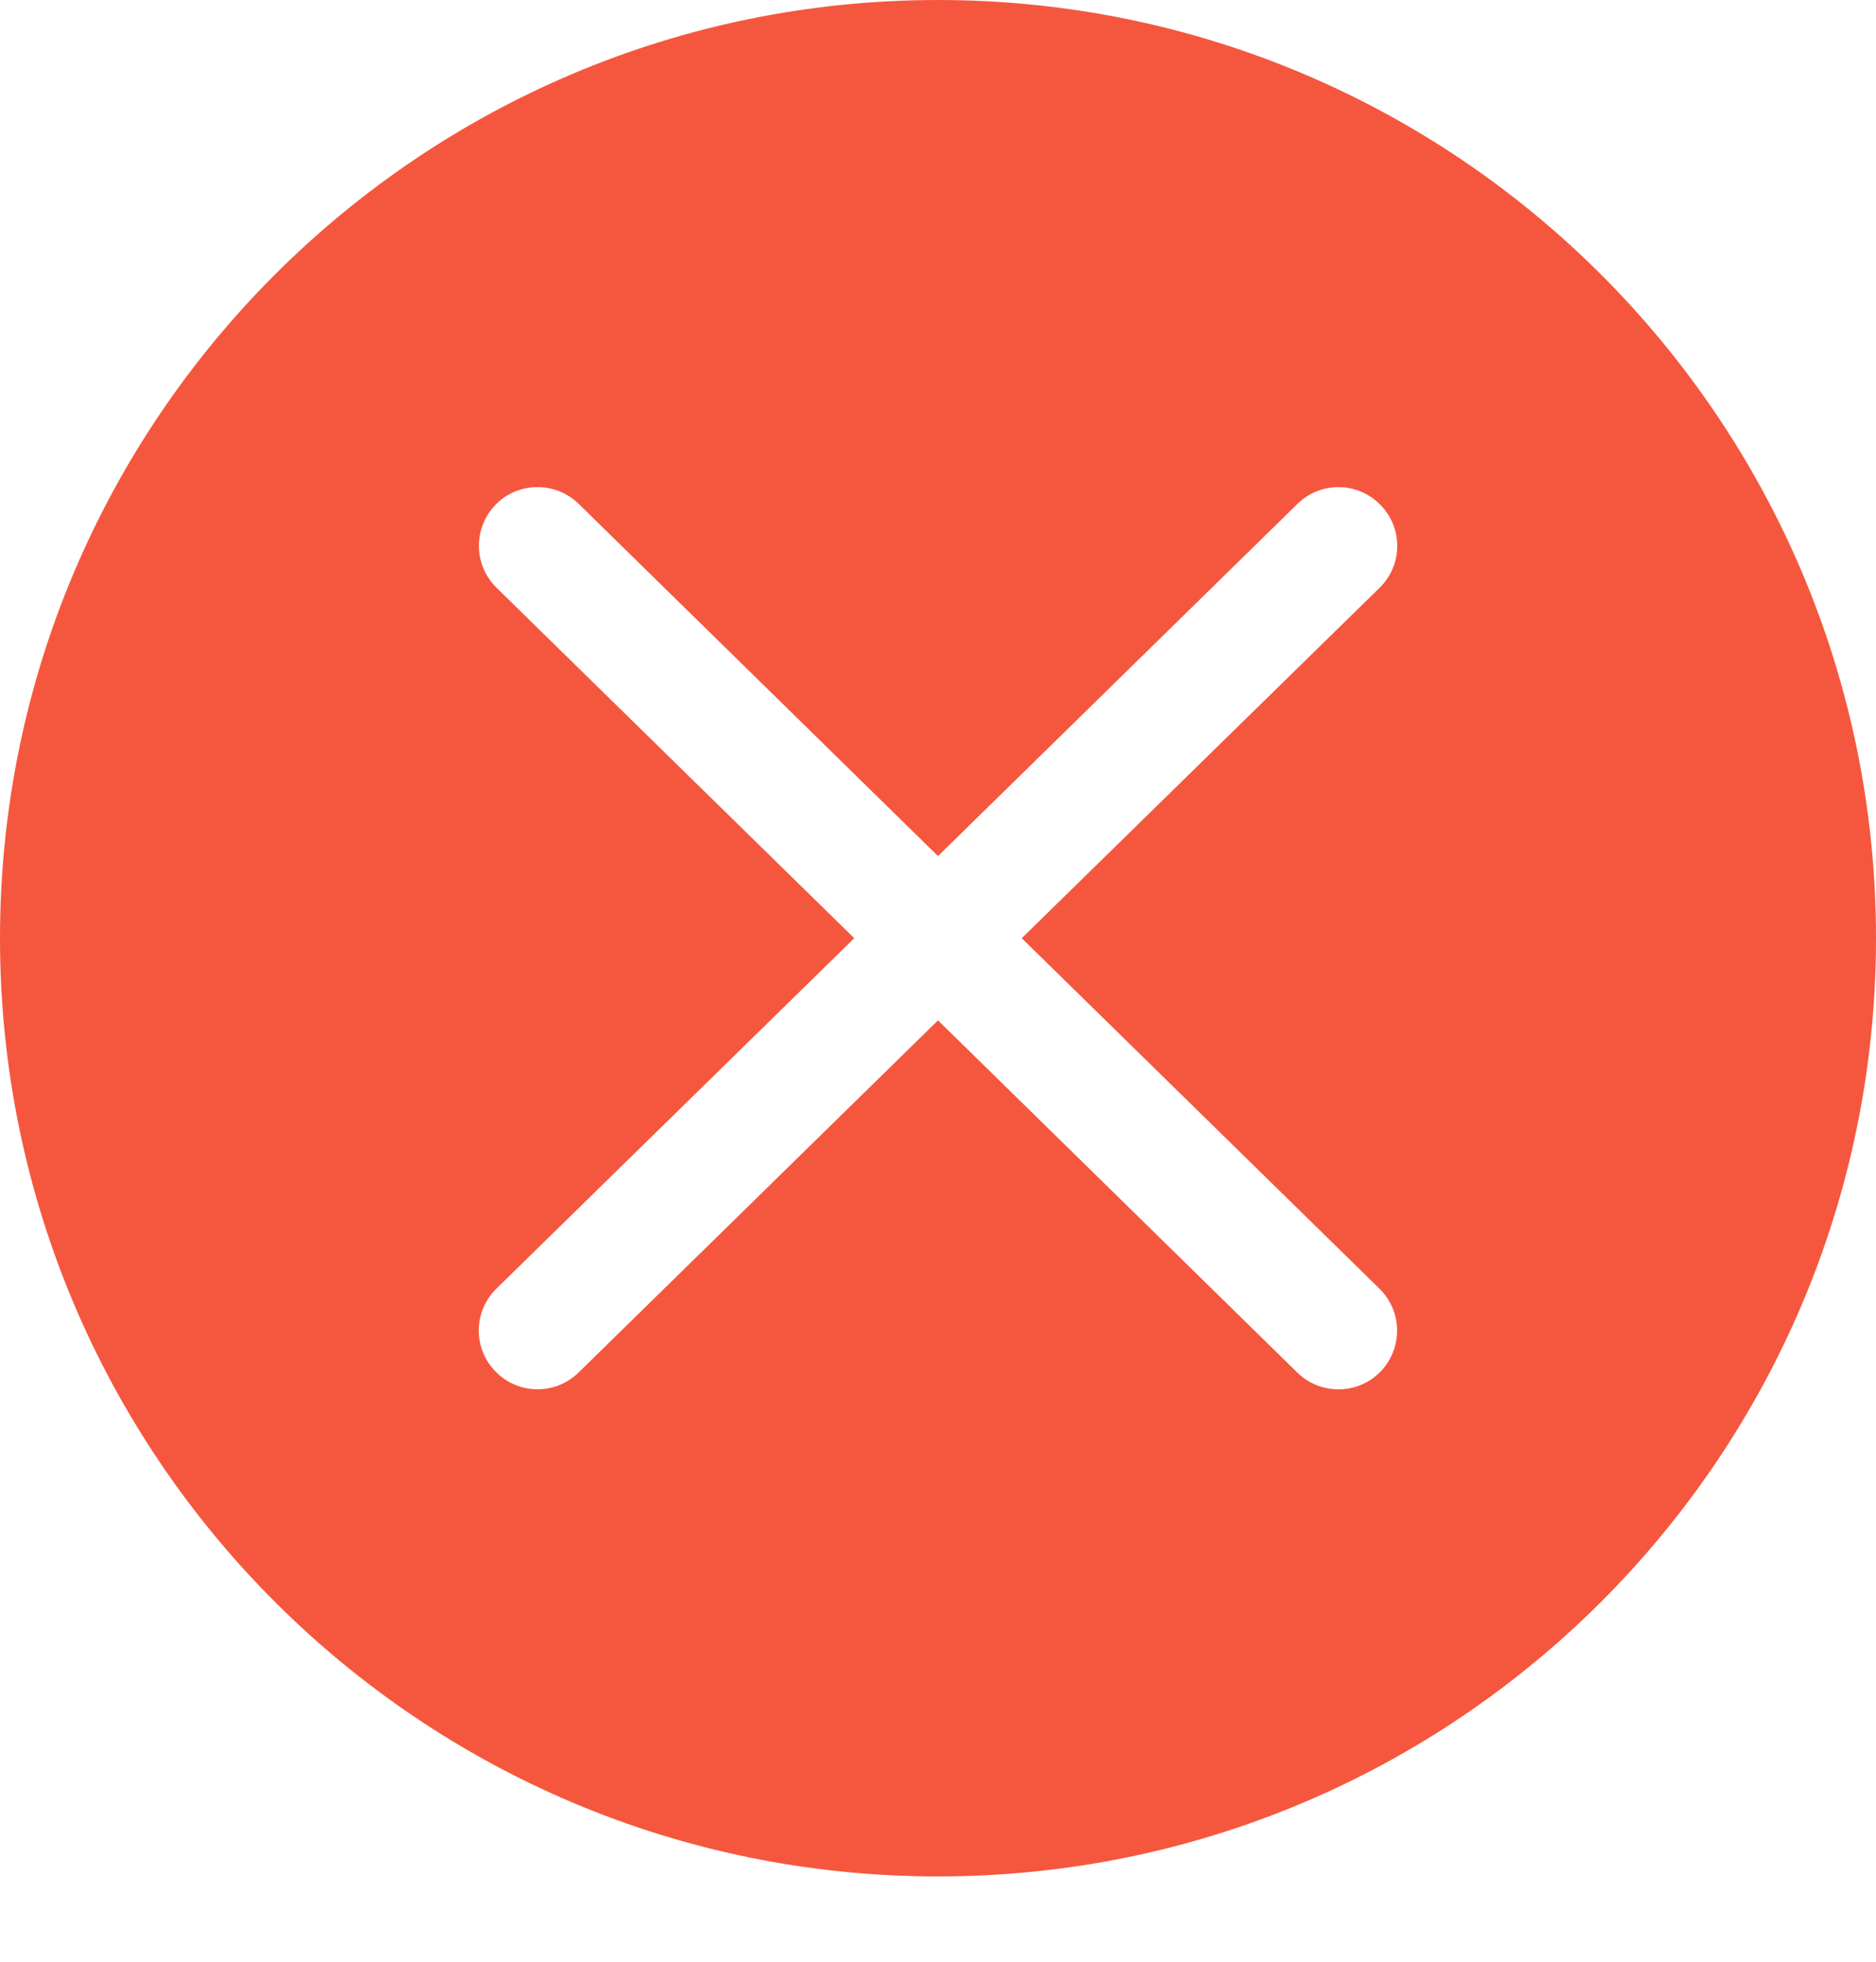 <?xml version="1.0" encoding="UTF-8"?>
<svg width="22px" height="23px" viewBox="0 0 22 23" version="1.1" xmlns="http://www.w3.org/2000/svg" xmlns:xlink="http://www.w3.org/1999/xlink">
    <!-- Generator: Sketch 64 (93537) - https://sketch.com -->
    <title>icon_错误提示</title>
    <desc>Created with Sketch.</desc>
    <g id="基础" stroke="none" stroke-width="1" fill="none" fill-rule="evenodd">
        <g id="对话框" transform="translate(-1091, -1132)" fill="#F5573E">
            <g id="Group-47-Copy-2" transform="translate(1059, 1100)">
                <g id="Group-50" transform="translate(32, 32)">
                    <g id="Icon/Question">
                        <path d="M11,0 C4.924,0 0,4.924 0,11 C0,17.076 4.924,22 11,22 C17.076,22 22,17.076 22,11 C22,4.924 17.076,0 11,0 L11,0 Z M16.178,15.11 C16.448,15.376 16.453,15.81 16.188,16.083 L16.188,16.083 C15.922,16.354 15.488,16.358 15.215,16.094 L11,11.963 L6.785,16.092 C6.514,16.358 6.078,16.354 5.812,16.081 L5.812,16.081 C5.545,15.81 5.549,15.374 5.822,15.108 L10.018,11 L5.822,6.89 C5.552,6.624 5.547,6.19 5.812,5.917 L5.812,5.917 C6.078,5.646 6.512,5.642 6.785,5.906 L11,10.037 L15.215,5.908 C15.486,5.642 15.922,5.646 16.188,5.919 L16.188,5.919 C16.455,6.19 16.451,6.626 16.178,6.892 L11.982,11 L16.178,15.11 L16.178,15.11 Z" id="Shape"></path>
                    </g>
                </g>
            </g>
        </g>
    </g>
</svg>